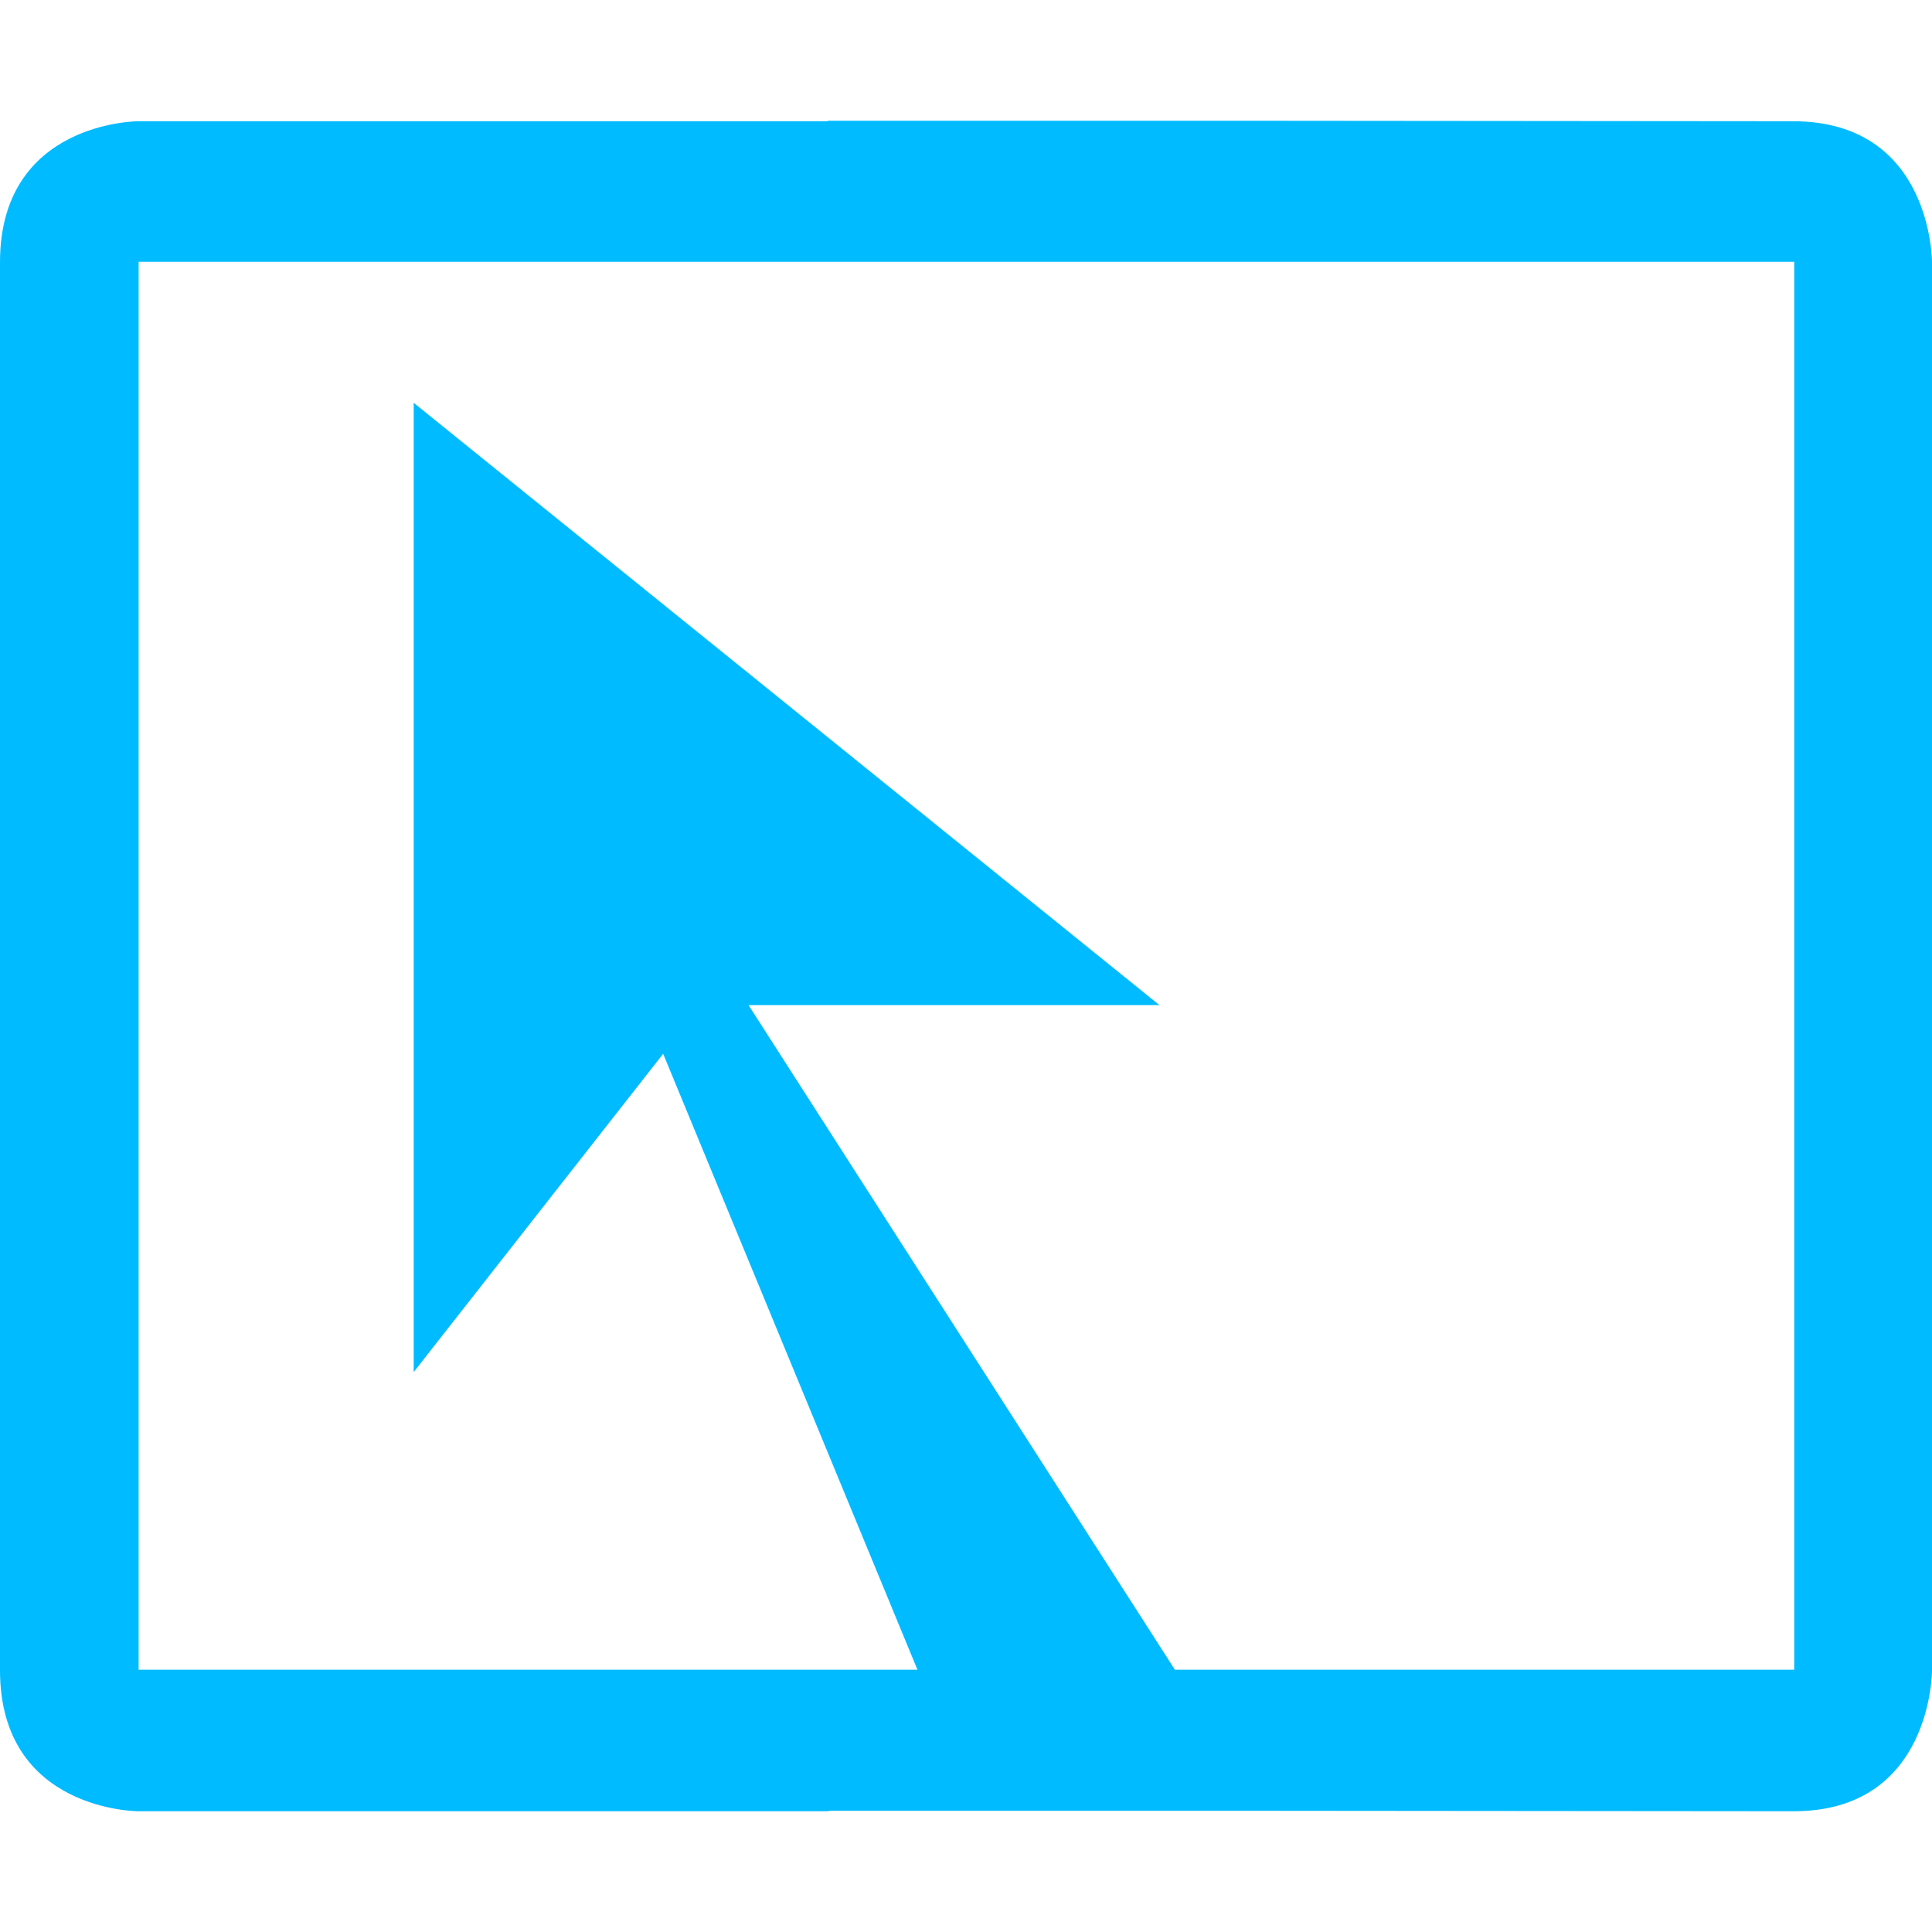 
<svg xmlns="http://www.w3.org/2000/svg" xmlns:xlink="http://www.w3.org/1999/xlink" width="16px" height="16px" viewBox="0 0 16 16" version="1.1">
<g id="surface1">
<path style=" stroke:none;fill-rule:nonzero;fill:#00bbff;fill-opacity:1;" d="M 6.855 1 L 6.855 1.004 L 1.145 1.004 C 1.145 1.004 0 1.004 0 2.172 L 0 13.832 C 0 15 1.145 15 1.145 15 L 6.863 15 L 6.863 14.996 L 10.289 14.996 L 14.855 15 C 16.004 15 16 13.832 16 13.832 L 16 2.172 C 16 2.172 16.004 1.008 14.855 1.004 L 10.289 1 Z M 1.148 2.168 L 14.859 2.168 L 14.859 13.828 L 9.73 13.828 L 6.199 8.324 L 9.602 8.324 L 3.426 3.336 L 3.426 11.363 L 5.492 8.727 L 7.598 13.828 L 1.148 13.828 Z M 1.148 2.168 "/>
</g>
</svg>
